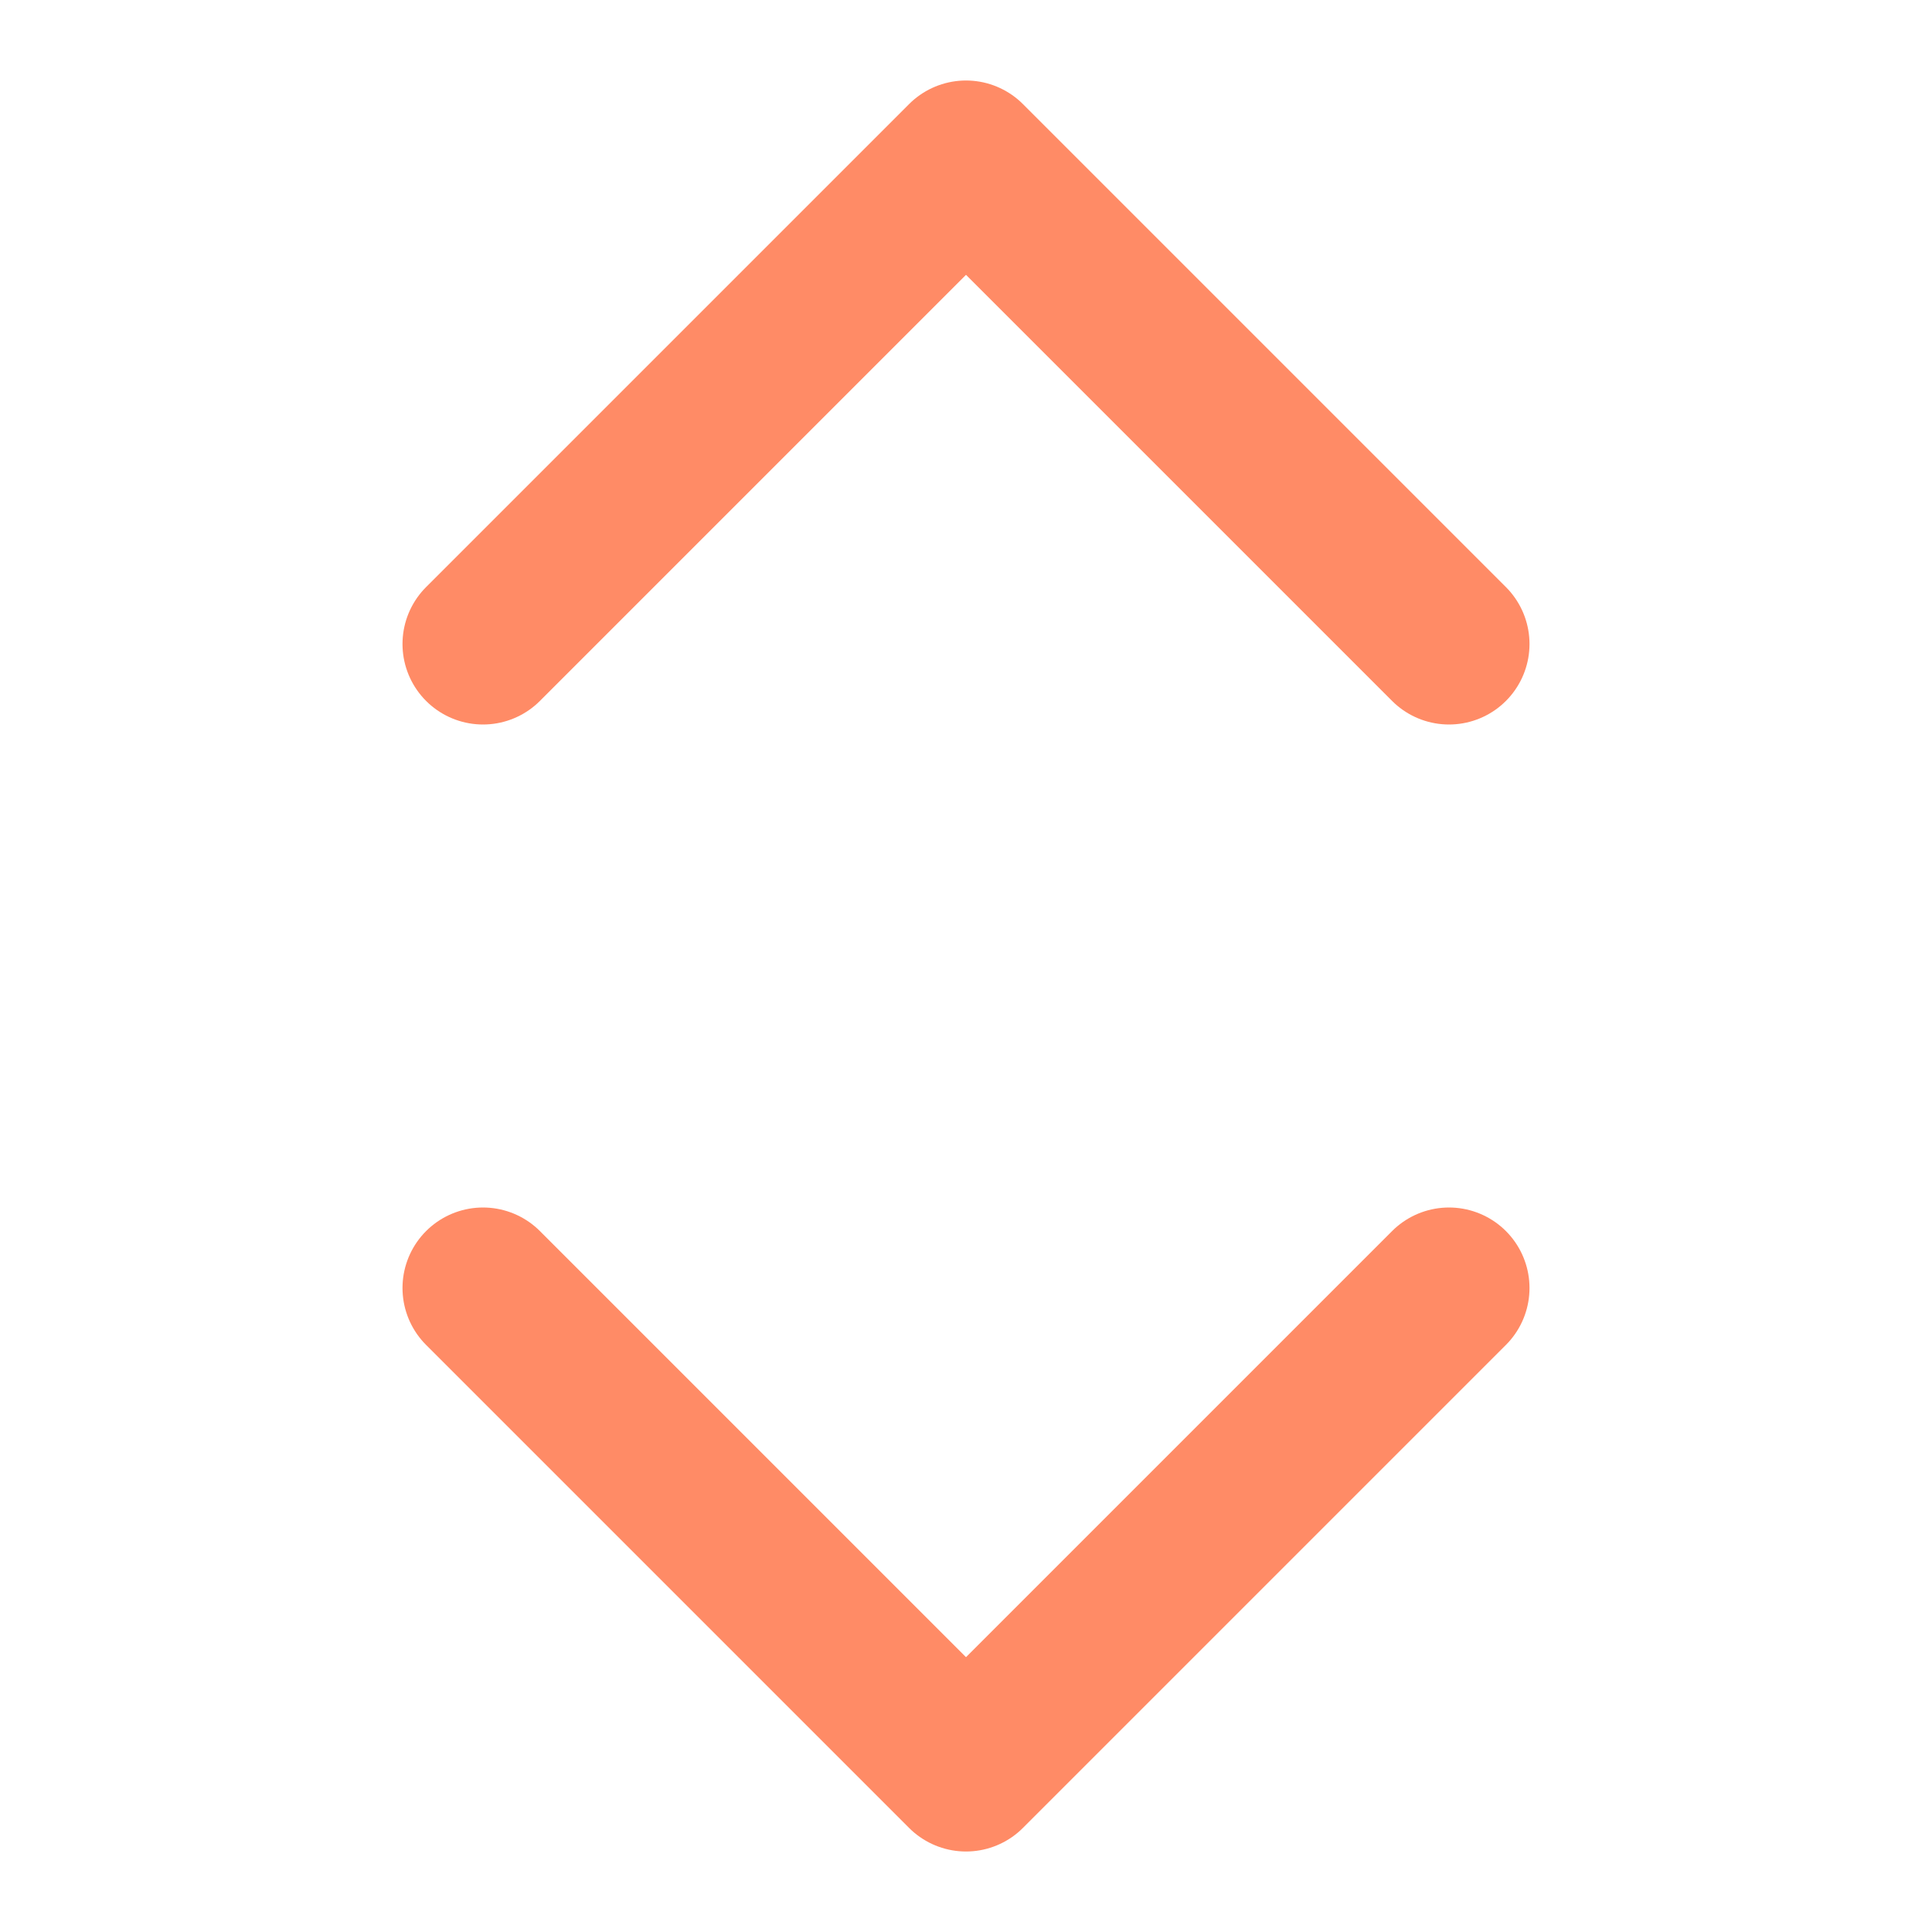 <svg width="24" height="24" viewBox="0 0 24 24" fill="none" xmlns="http://www.w3.org/2000/svg">
<path d="M6 16L12 22L18 16" stroke="#FF8B66" stroke-width="2" stroke-linecap="round" stroke-linejoin="round"/>
<path d="M18 8L12 2L6 8" stroke="#FF8B66" stroke-width="2" stroke-linecap="round" stroke-linejoin="round"/>
</svg>

